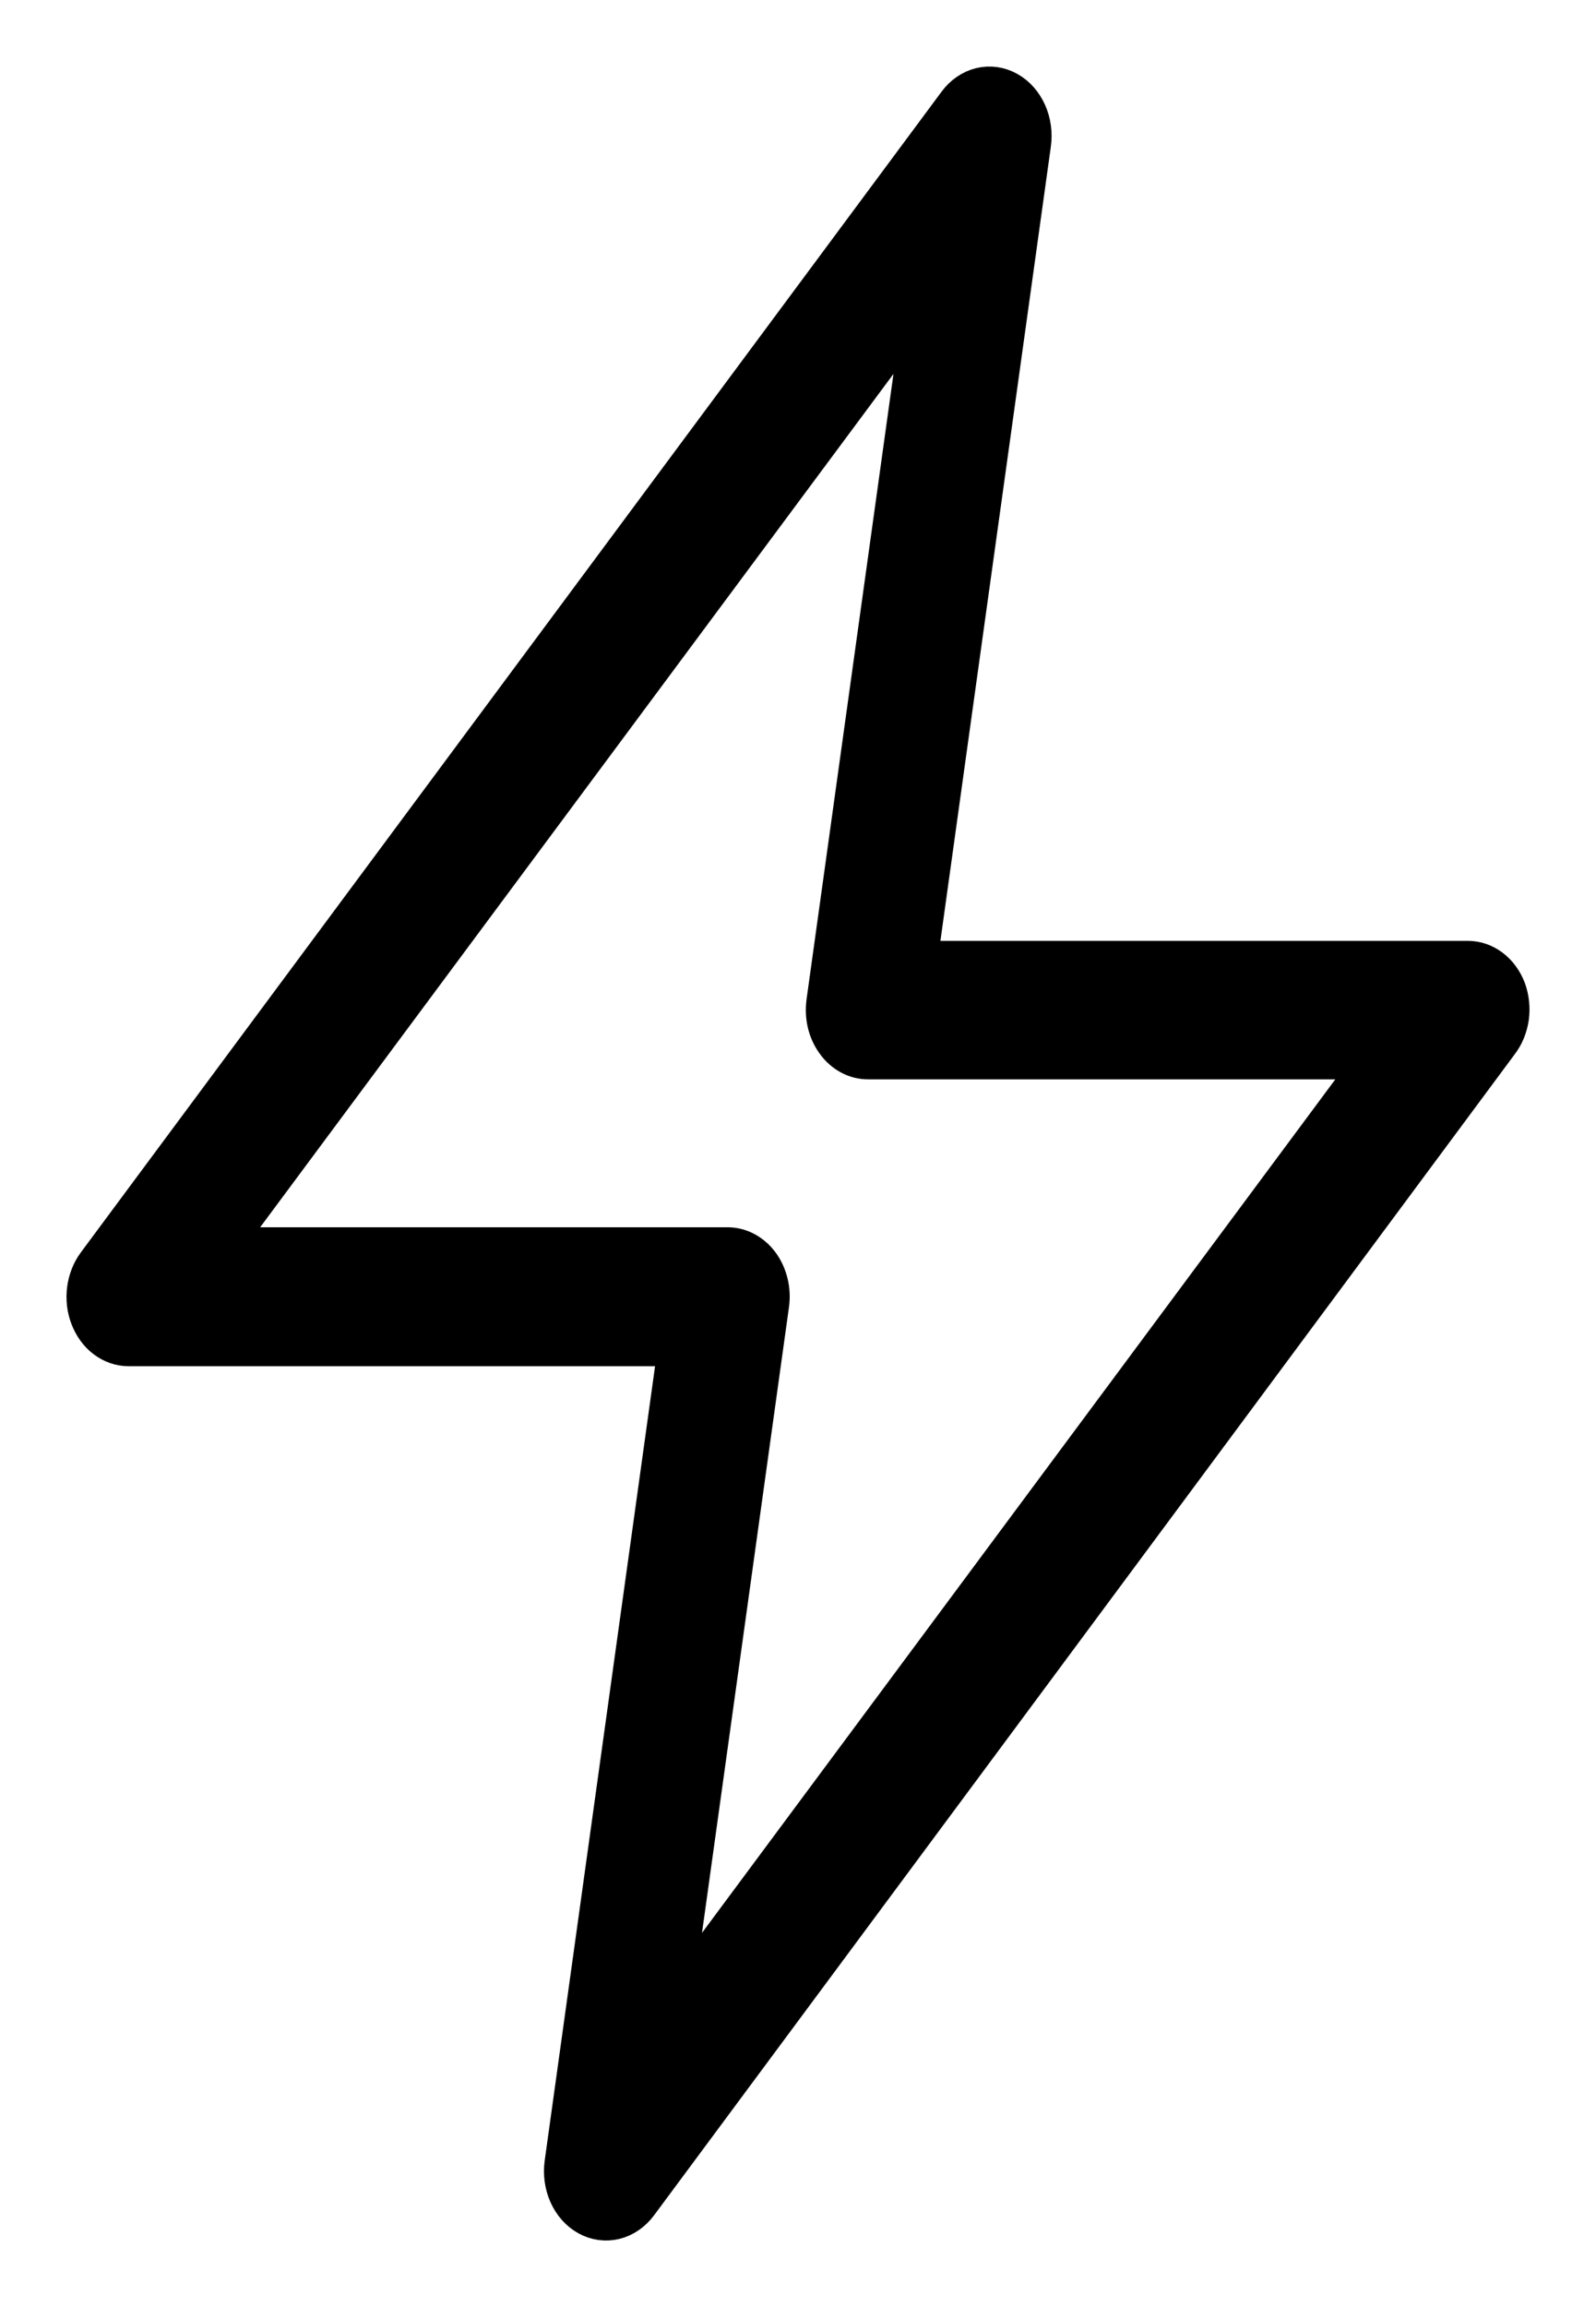 <svg width="18" height="26" viewBox="0 0 18 26" fill="none" xmlns="http://www.w3.org/2000/svg">
<path d="M16.963 11.164C16.927 11.071 16.87 10.992 16.797 10.937C16.724 10.882 16.64 10.853 16.553 10.853H10.319L11.604 1.618C11.62 1.504 11.604 1.387 11.558 1.284C11.512 1.182 11.44 1.1 11.351 1.051C11.262 1.001 11.163 0.988 11.067 1.011C10.971 1.035 10.884 1.095 10.82 1.182L1.112 14.264C1.055 14.341 1.018 14.436 1.005 14.537C0.992 14.638 1.004 14.741 1.04 14.834C1.076 14.927 1.133 15.007 1.206 15.062C1.279 15.117 1.363 15.147 1.45 15.147H7.675L6.391 24.382C6.375 24.496 6.391 24.613 6.436 24.715C6.482 24.818 6.554 24.9 6.643 24.949C6.732 24.999 6.832 25.012 6.927 24.989C7.023 24.965 7.11 24.905 7.175 24.818L16.882 11.733C16.941 11.657 16.979 11.563 16.994 11.463C17.008 11.362 16.997 11.258 16.963 11.164ZM7.535 22.717L8.65 14.7C8.661 14.624 8.658 14.545 8.64 14.47C8.622 14.395 8.591 14.325 8.548 14.266C8.505 14.207 8.451 14.16 8.391 14.128C8.331 14.096 8.266 14.08 8.2 14.081H2.437L10.459 3.28L9.344 11.297C9.334 11.373 9.337 11.452 9.355 11.527C9.373 11.601 9.405 11.671 9.448 11.729C9.49 11.788 9.544 11.835 9.604 11.867C9.664 11.899 9.729 11.915 9.795 11.914H15.557L7.535 22.717Z" fill="black" stroke="black" stroke-width="0.5" stroke-miterlimit="10"/>
</svg>
